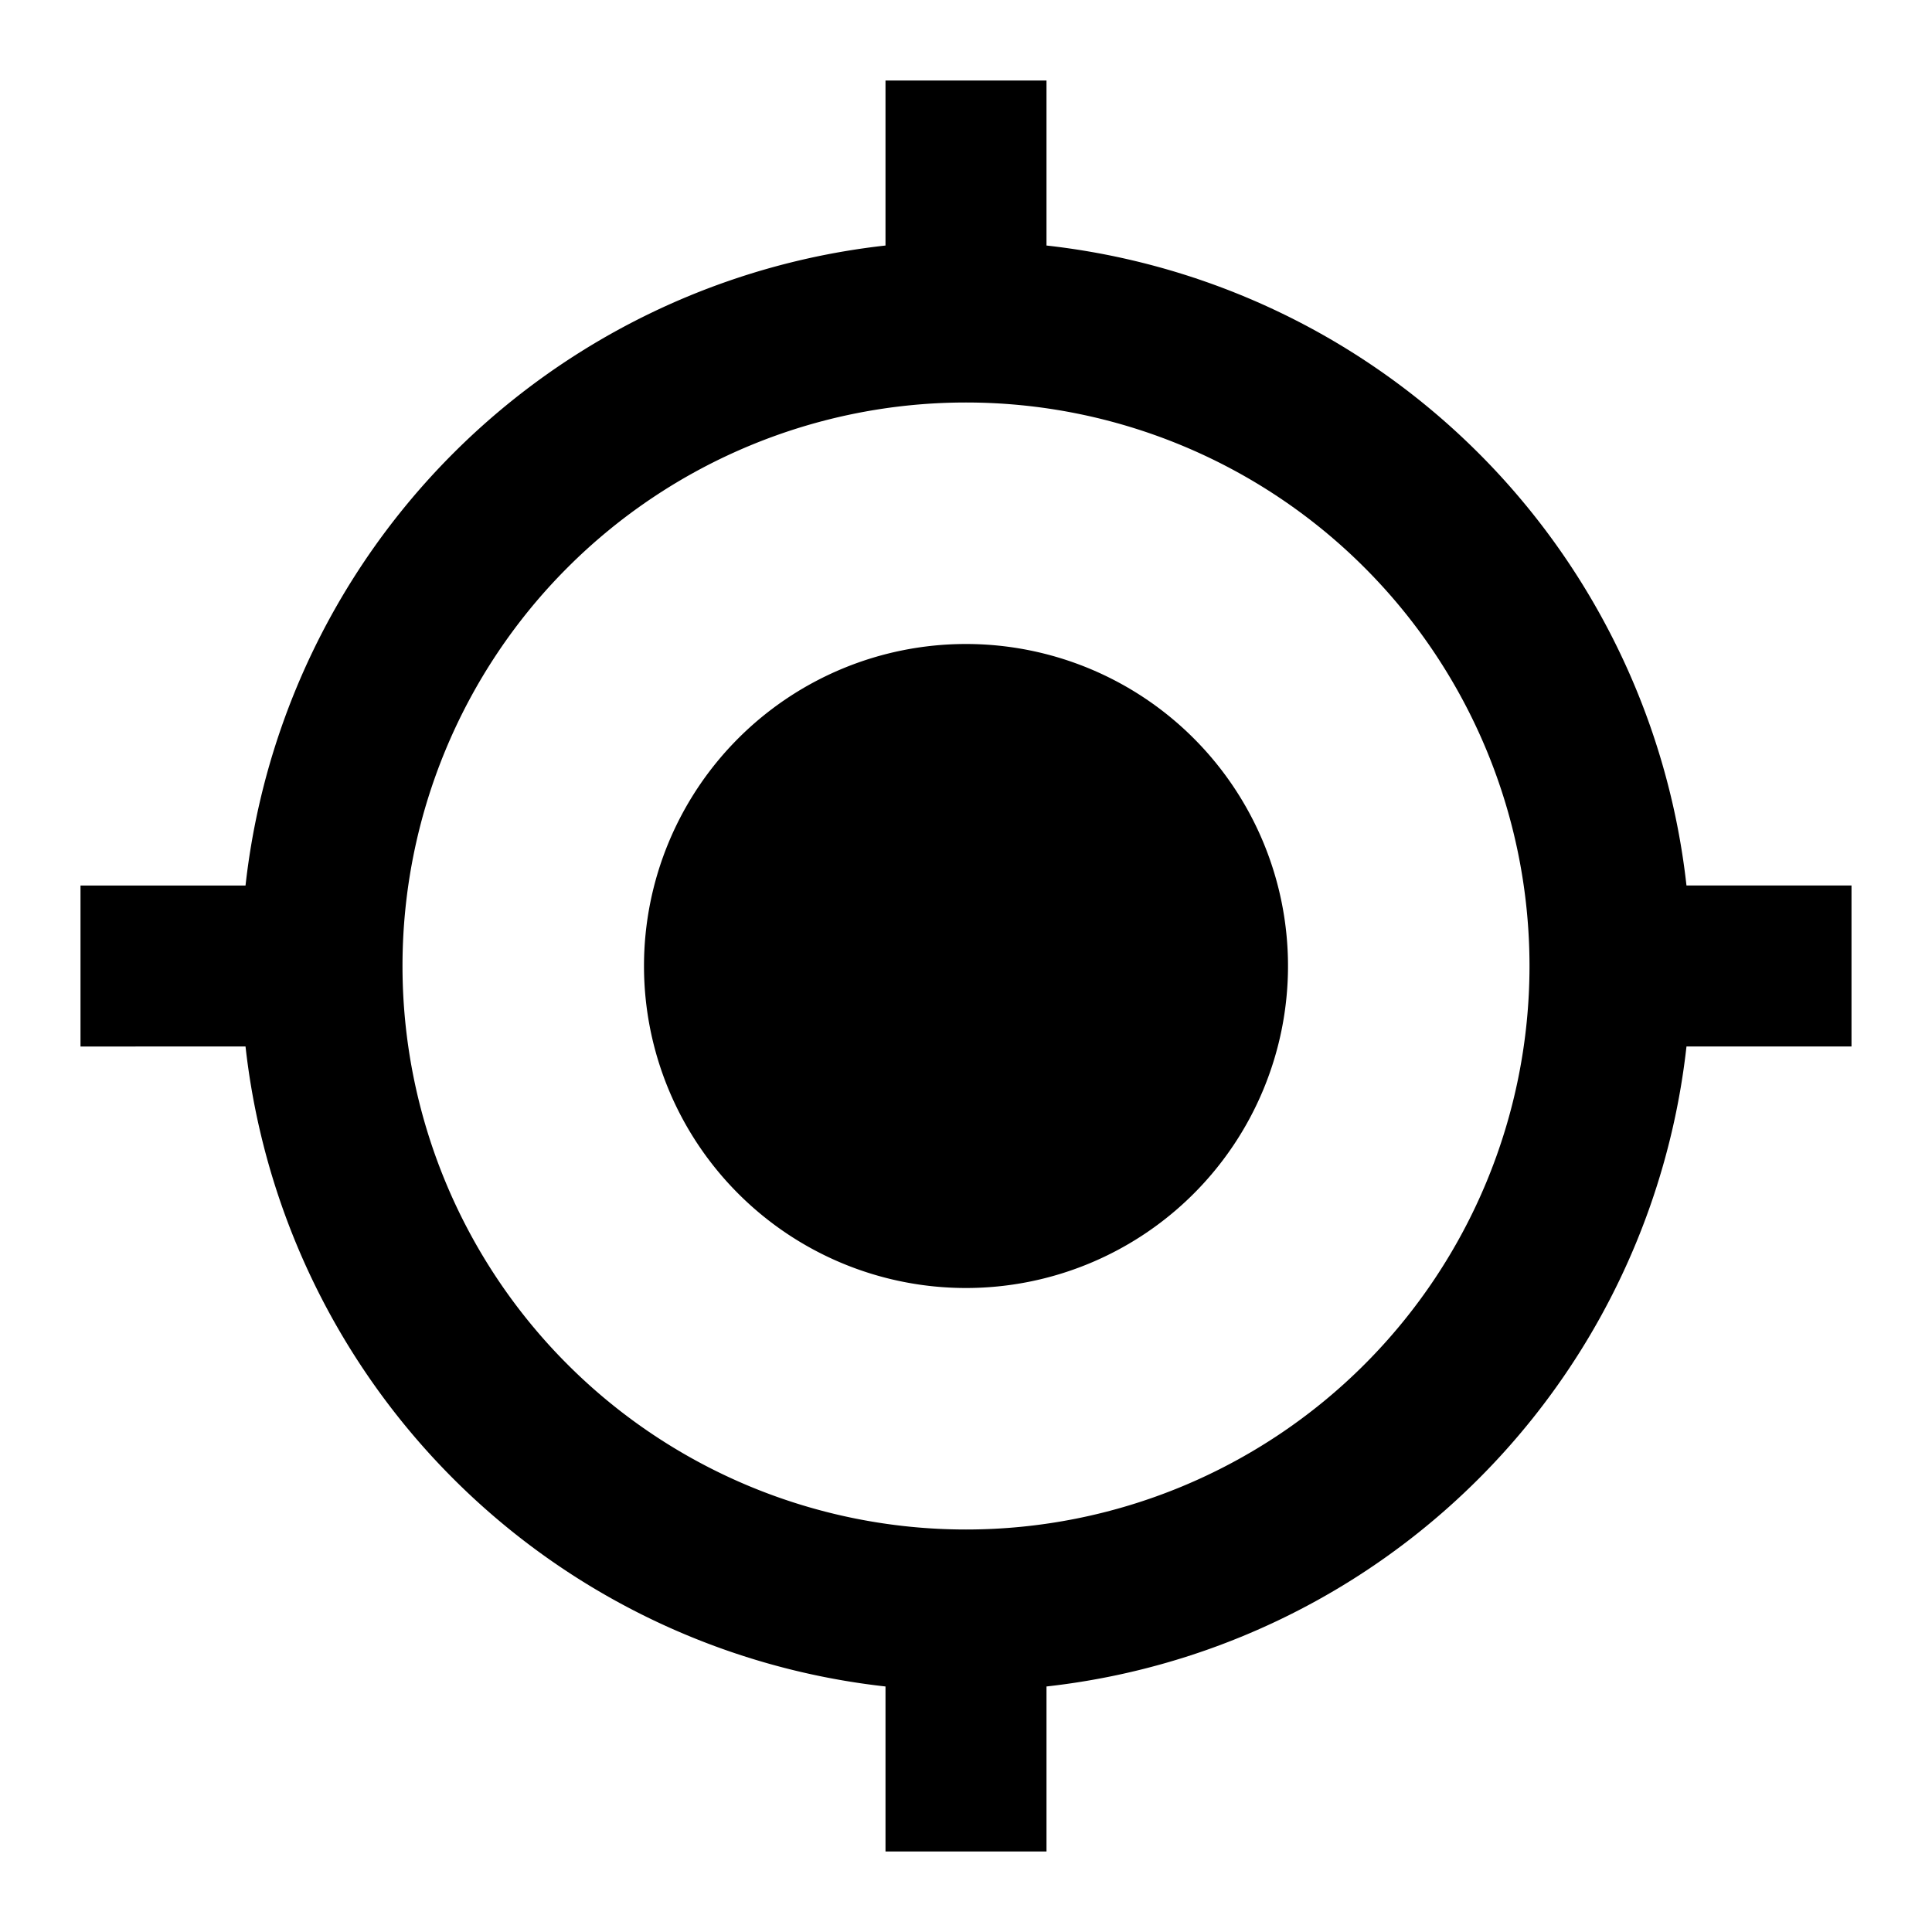 <svg height="24" viewBox="0 0 24 24" width="24" xmlns="http://www.w3.org/2000/svg" fill="currentColor"><path d="M12 8a4 4 0 110 8 4 4 0 010-8zm-8.95 5H1v-2h2.05A9 9 0 0111 3.05V1h2v2.05A9 9 0 0120.95 11H23v2h-2.05A9 9 0 0113 20.95V23h-2v-2.05A9 9 0 013.05 13zM12 5a7 7 0 100 14 7 7 0 000-14z" /></svg>